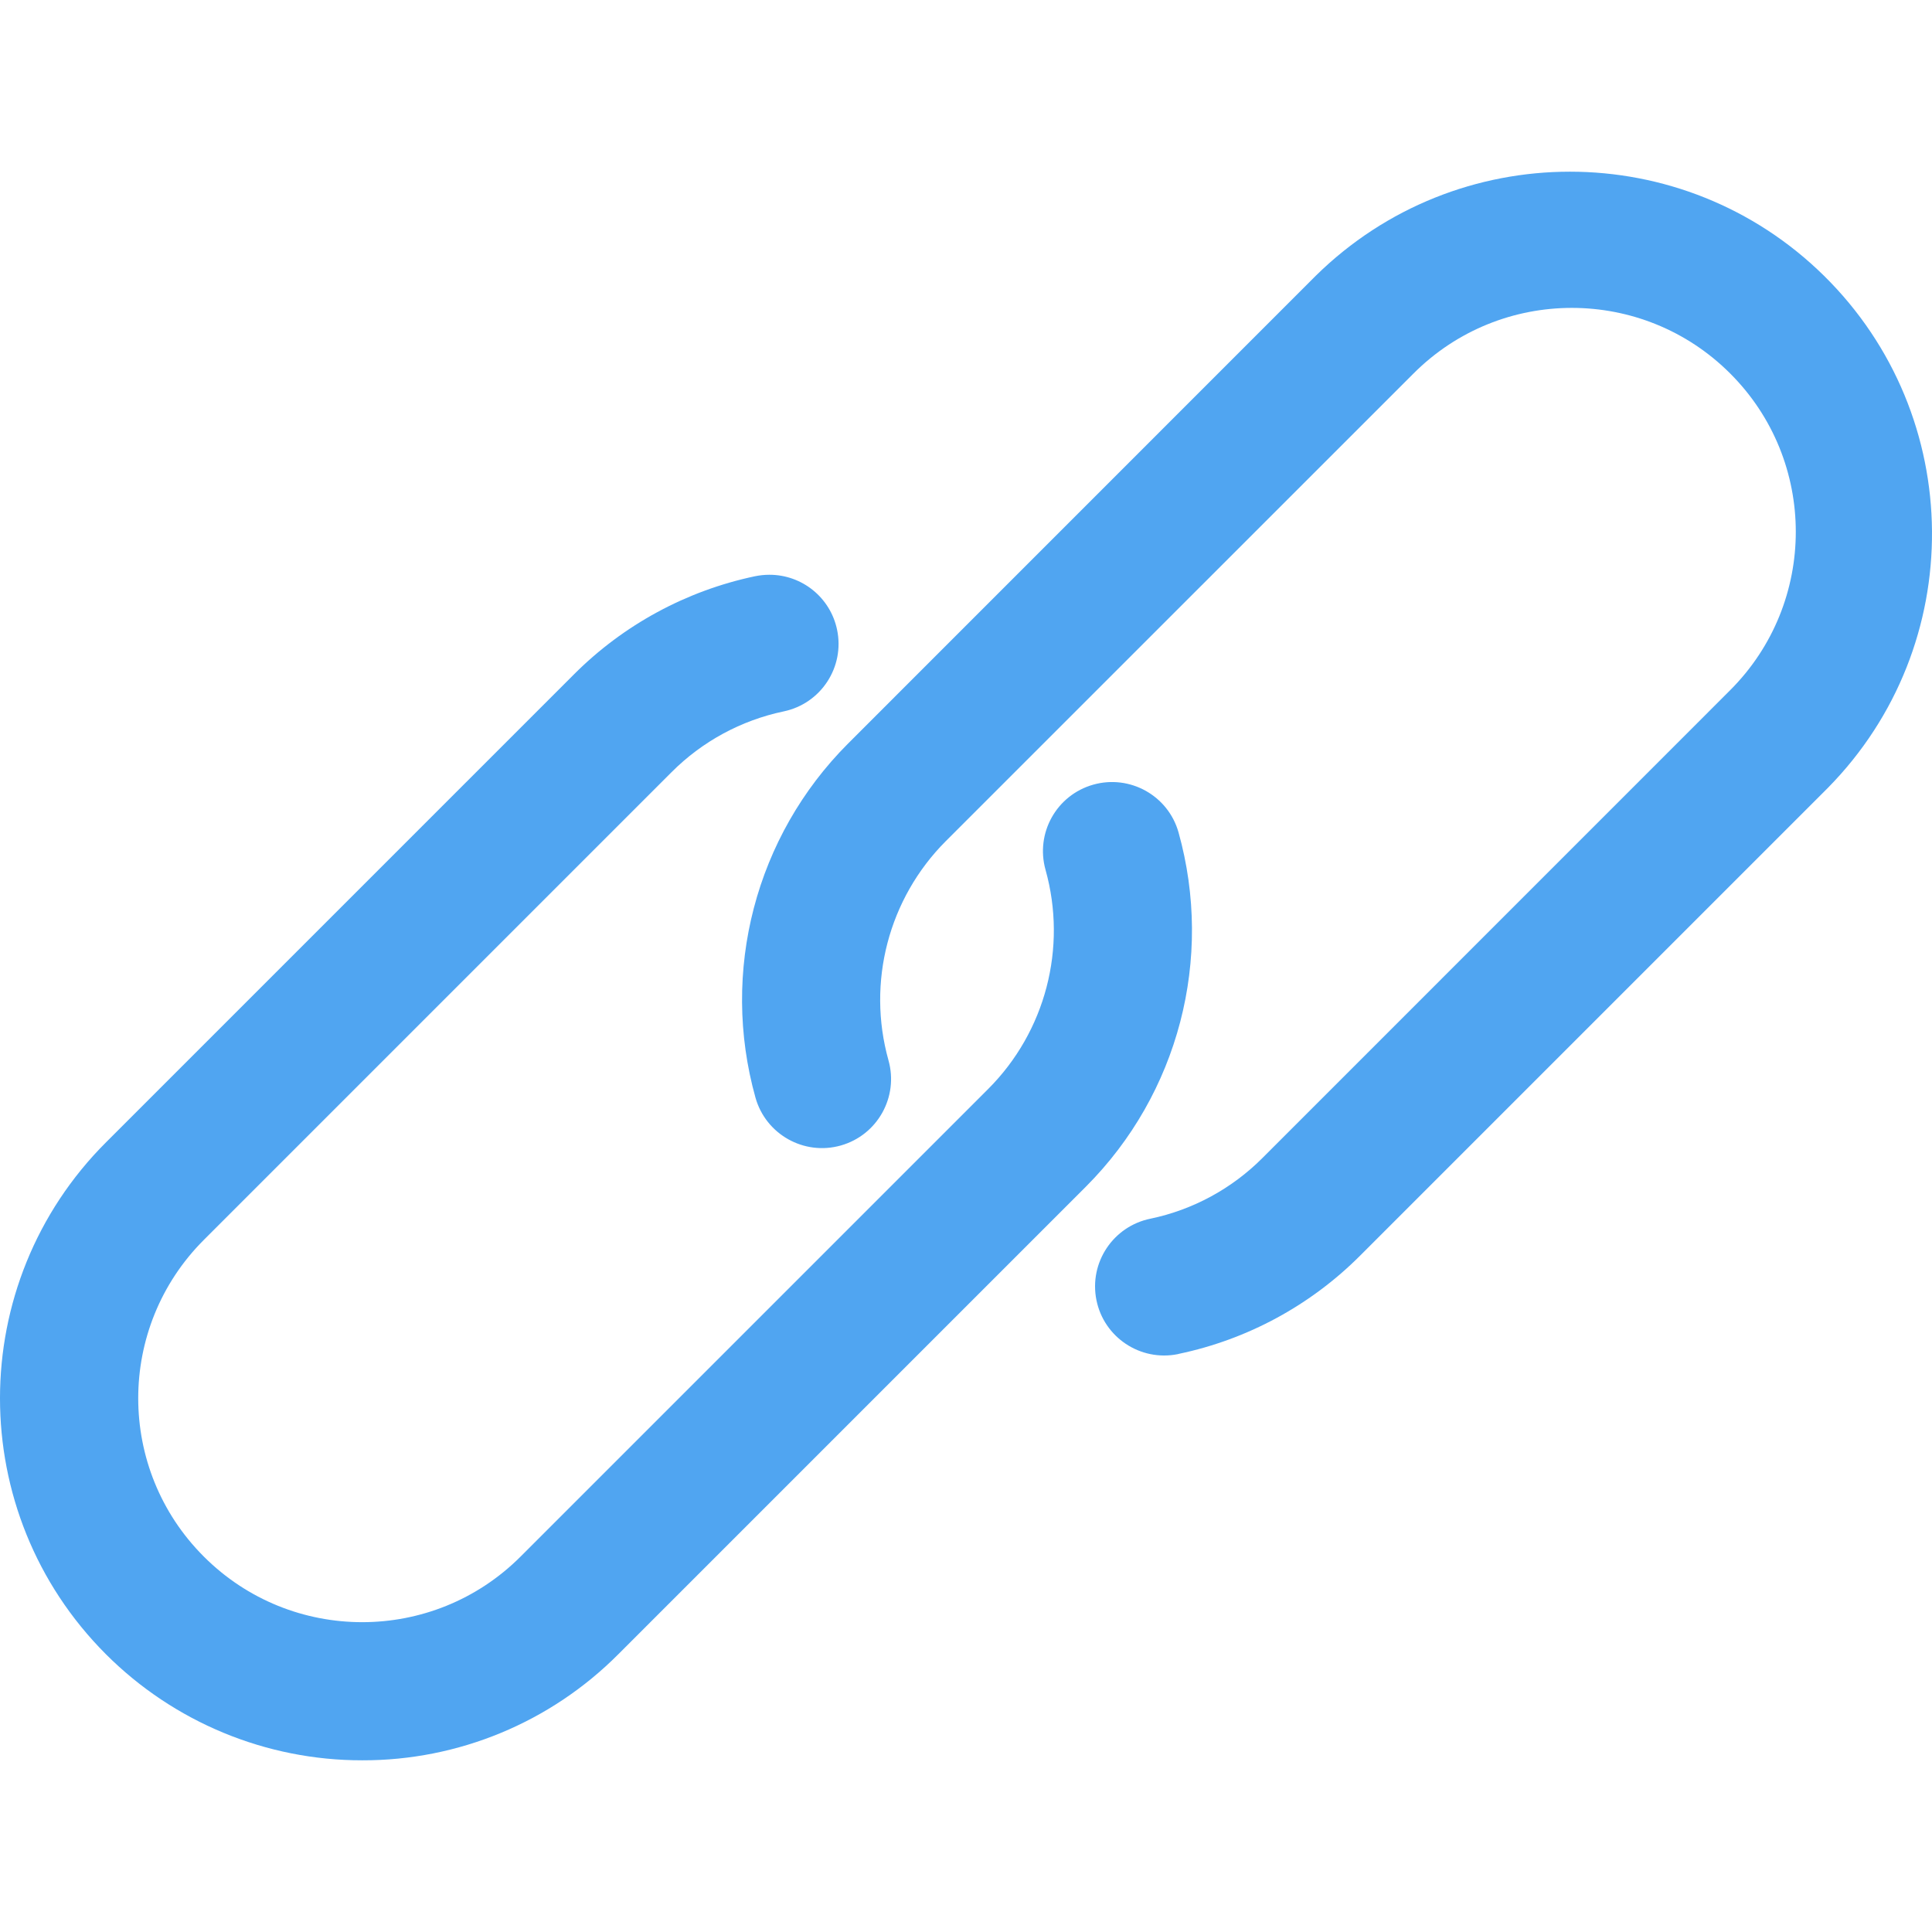 <svg width="22" height="22" viewBox="0 0 22 22" fill="none" xmlns="http://www.w3.org/2000/svg">
<g clip-path="url(#clip0)">
<path d="M1.206 18.837C1.98 19.611 3.03 20.046 4.124 20.045C5.218 20.048 6.268 19.613 7.04 18.838L12.366 13.512C13.42 12.456 13.822 10.915 13.42 9.478C13.302 9.06 12.867 8.817 12.449 8.935C12.031 9.053 11.788 9.487 11.906 9.906C12.154 10.794 11.905 11.747 11.254 12.399L5.928 17.725C4.932 18.721 3.317 18.721 2.321 17.725C1.325 16.73 1.325 15.115 2.321 14.119L7.647 8.793C7.996 8.443 8.439 8.203 8.923 8.101C9.348 8.013 9.621 7.596 9.532 7.171C9.456 6.805 9.133 6.544 8.76 6.545C8.705 6.545 8.65 6.551 8.596 6.562C7.815 6.727 7.099 7.115 6.535 7.68L1.209 13.006C-0.402 14.615 -0.403 17.226 1.206 18.837Z" fill="#50A5F1"/>
<path d="M8.603 12.5C8.721 12.918 9.156 13.162 9.574 13.044C9.992 12.926 10.235 12.491 10.117 12.073C9.869 11.185 10.118 10.232 10.769 9.579L16.096 4.253C17.091 3.257 18.706 3.257 19.702 4.253C20.698 5.248 20.698 6.863 19.702 7.859L14.376 13.186C14.028 13.535 13.585 13.776 13.102 13.877C12.676 13.963 12.4 14.377 12.485 14.803C12.57 15.229 12.985 15.505 13.411 15.42C13.416 15.419 13.421 15.418 13.426 15.416C14.207 15.252 14.924 14.863 15.488 14.298L20.814 8.972C22.413 7.349 22.392 4.738 20.77 3.14C19.165 1.56 16.589 1.56 14.983 3.14L9.657 8.467C8.603 9.522 8.201 11.064 8.603 12.5Z" fill="#50A5F1"/>
</g>
<defs>
<clipPath id="clip0">
<rect width="22" height="22" fill="white" transform="translate(22 22) rotate(-180)"/>
</clipPath>
</defs>
</svg>
